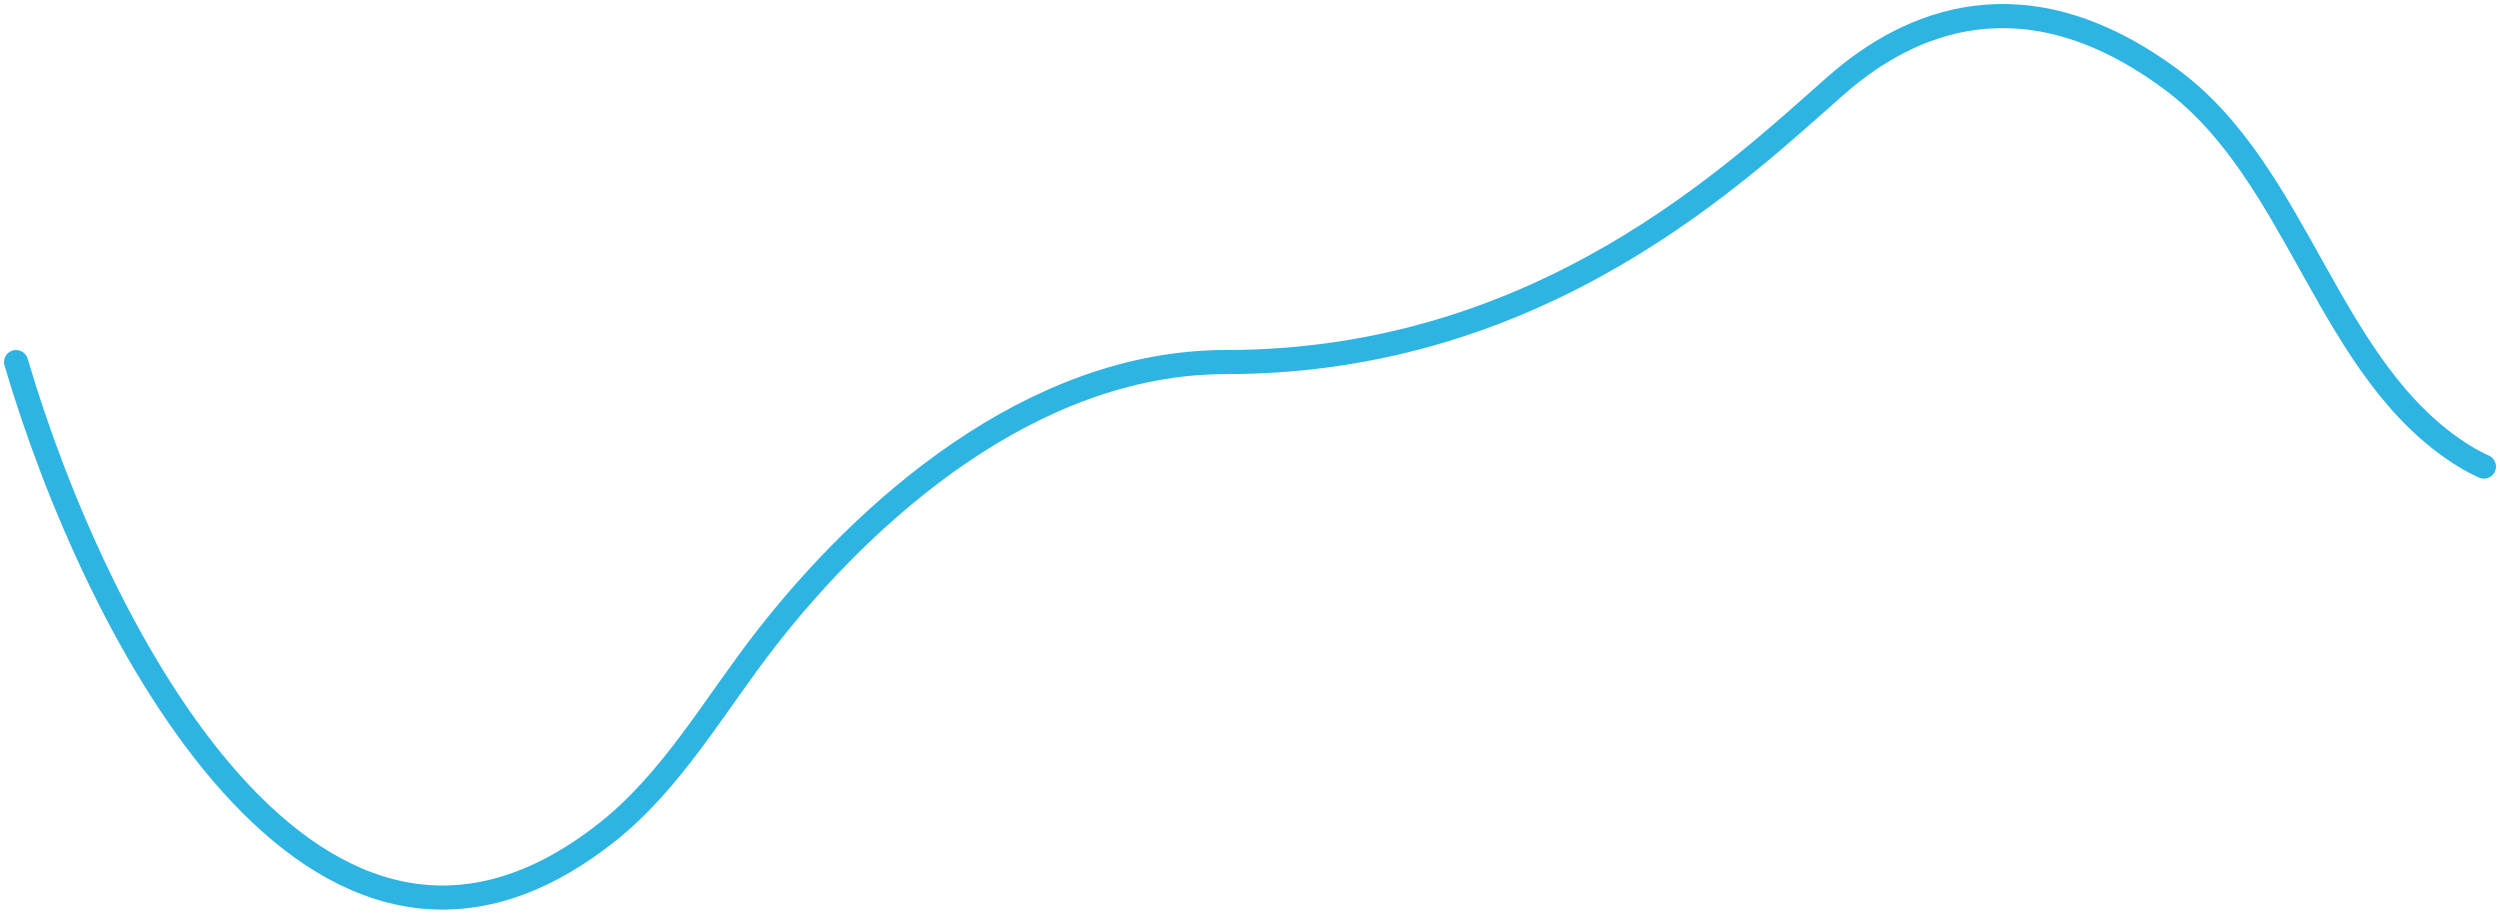 <svg width="311" height="114" viewBox="0 0 311 114" fill="none" xmlns="http://www.w3.org/2000/svg">
<path d="M2 45.04C11.847 78.521 39.239 132.024 75.387 103.634C83.608 97.177 88.831 87.768 95.248 79.516C107.557 63.686 128.252 45.04 152.5 45.04C192 45.04 216.5 21.04 228.5 10.54C237.415 2.739 251.85 -3.682 270.164 9.935C286.156 21.826 289.619 46.33 306.594 56.769C307.368 57.244 308.17 57.671 309 58.04" stroke="#2EB4E3" stroke-width="3" stroke-linecap="round"/>
</svg>
